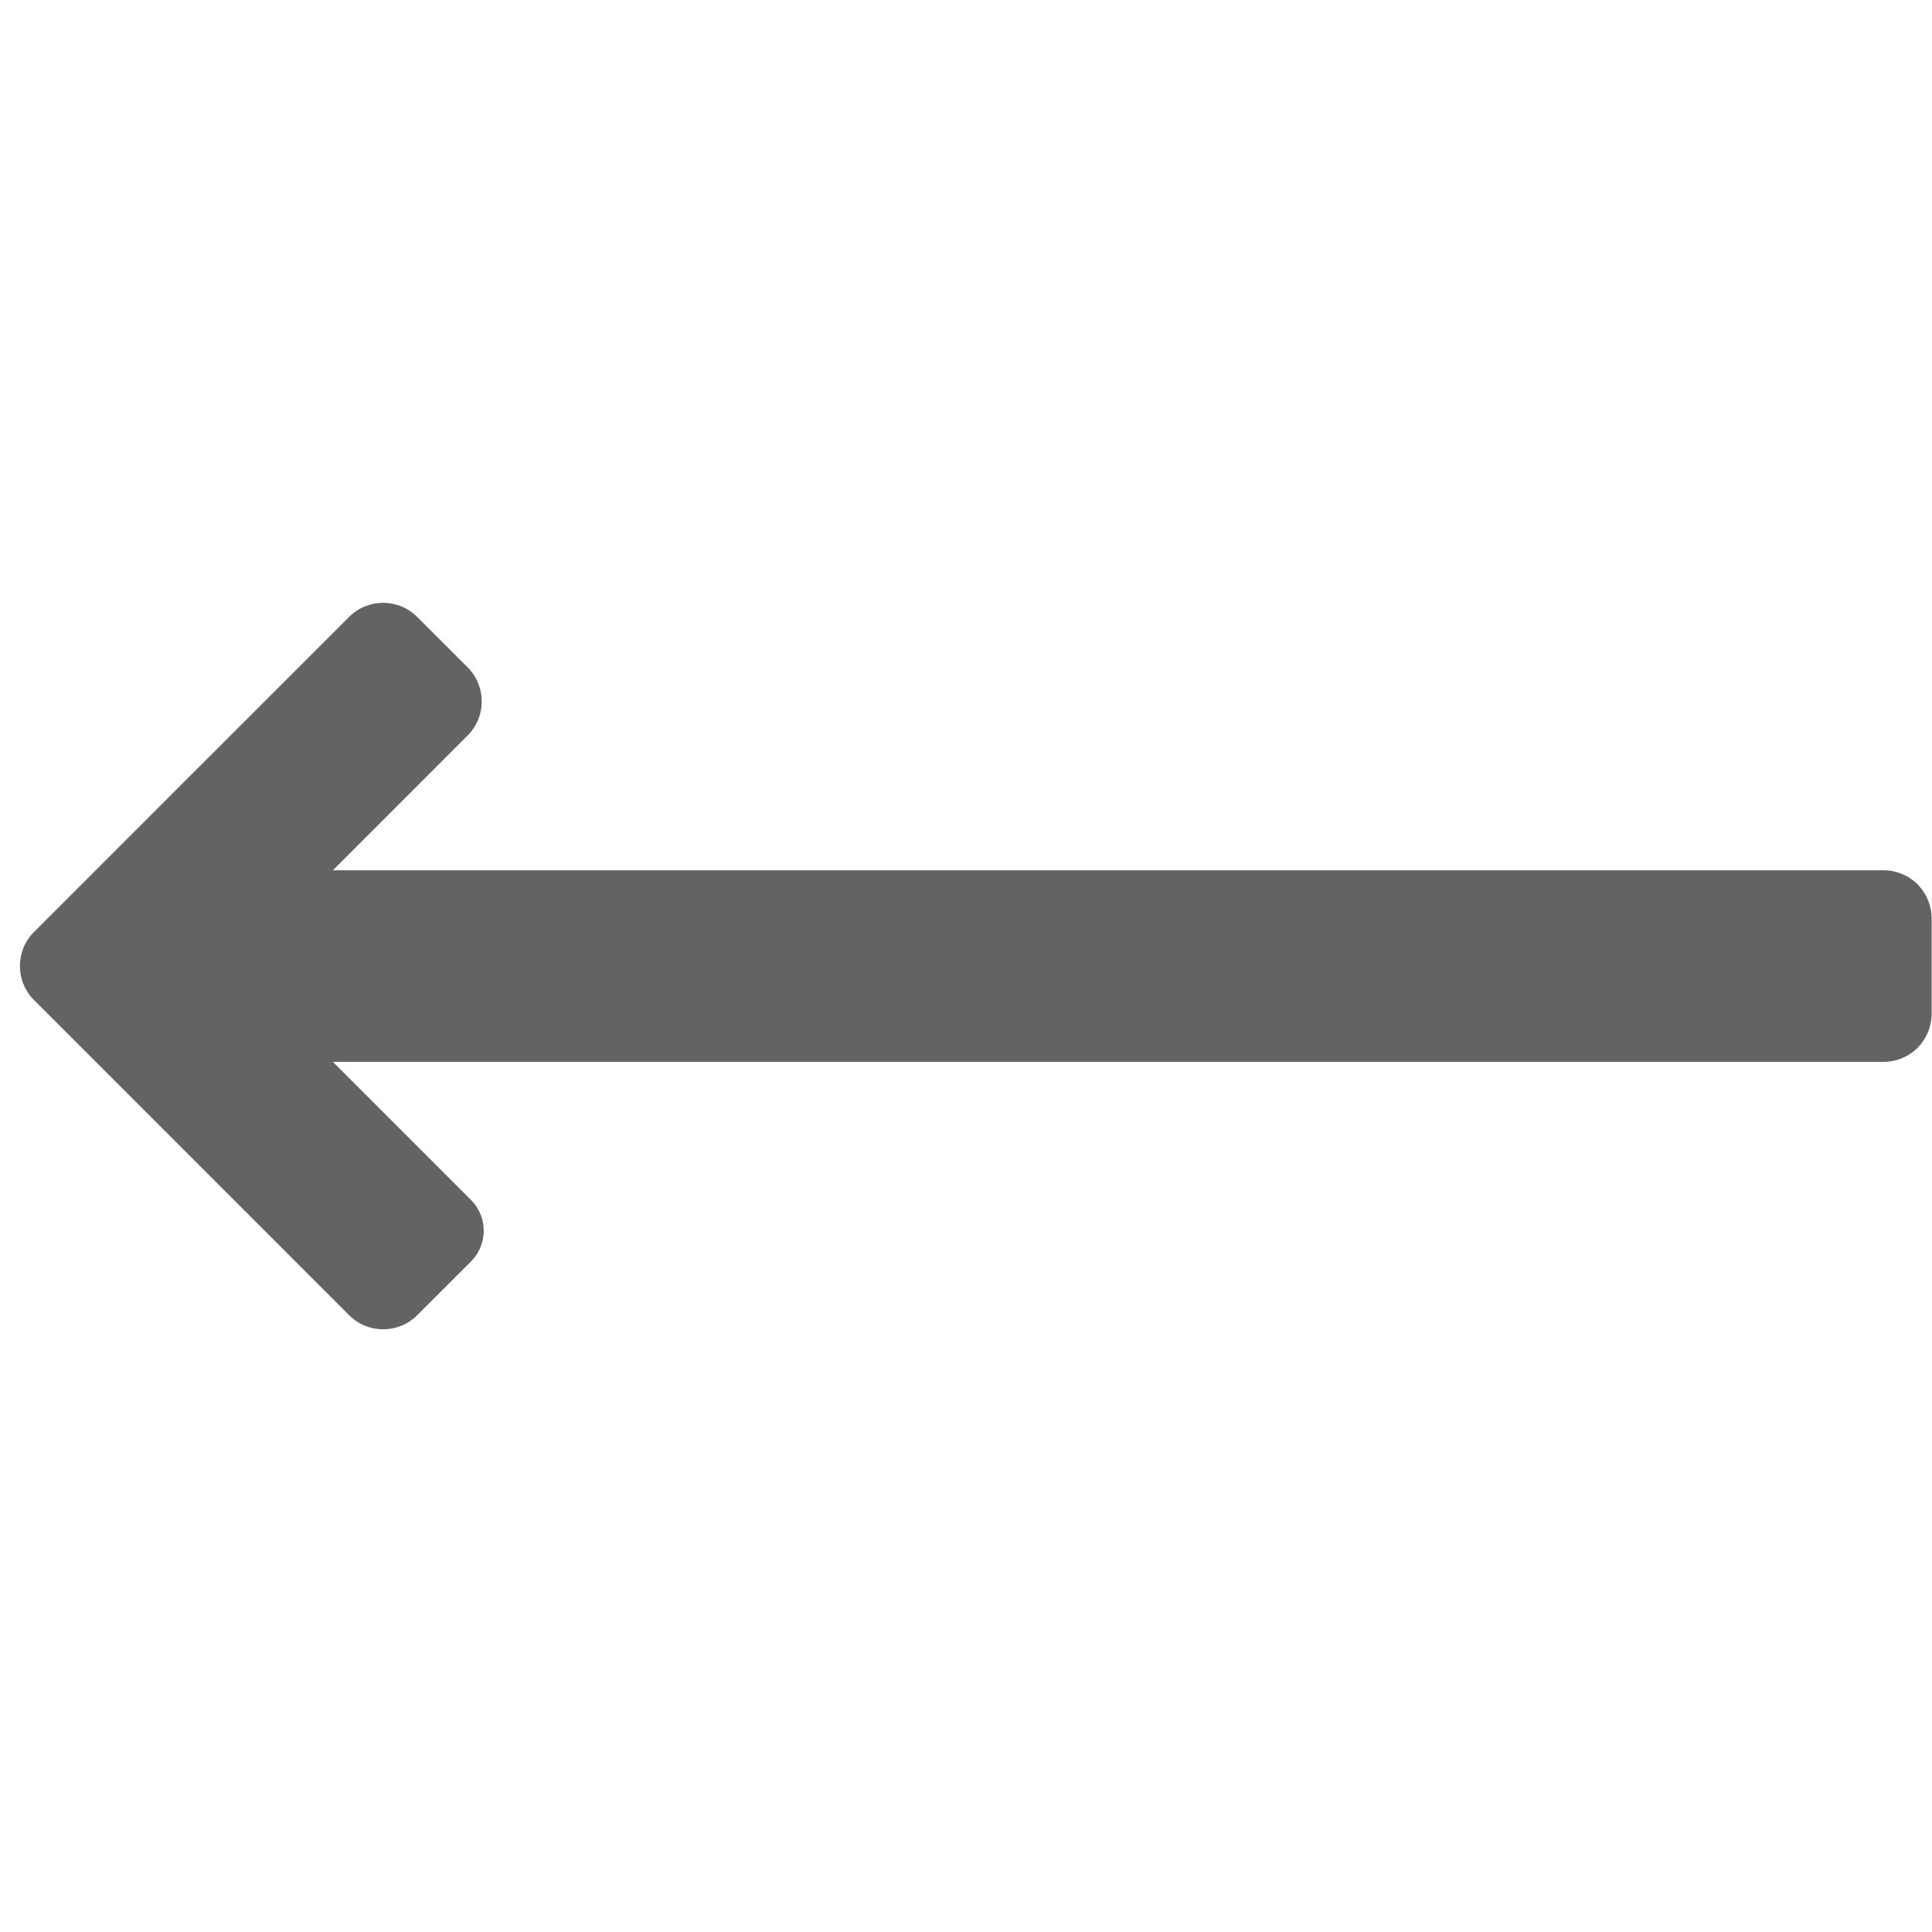 <?xml version="1.0" encoding="UTF-8" standalone="no"?>
<!DOCTYPE svg PUBLIC "-//W3C//DTD SVG 1.1//EN" "http://www.w3.org/Graphics/SVG/1.1/DTD/svg11.dtd">
<svg width="100%" height="100%" viewBox="0 0 20 20" version="1.1" xmlns="http://www.w3.org/2000/svg" xmlns:xlink="http://www.w3.org/1999/xlink" xml:space="preserve" xmlns:serif="http://www.serif.com/" style="fill-rule:evenodd;clip-rule:evenodd;stroke-linejoin:round;stroke-miterlimit:2;">
    <g transform="matrix(1.545,0,0,1.245,-7.262,-2.745)">
        <path d="M6.931,11.034C6.931,11.034 7.53,11.777 7.856,12.182C7.97,12.323 7.97,12.552 7.856,12.694C7.746,12.831 7.61,12.999 7.496,13.14C7.37,13.297 7.165,13.297 7.039,13.14C6.551,12.535 5.416,11.126 4.929,10.521C4.802,10.365 4.802,10.11 4.929,9.953C5.416,9.349 6.551,7.939 7.039,7.335C7.165,7.178 7.37,7.178 7.496,7.335C7.602,7.466 7.728,7.622 7.833,7.753C7.96,7.91 7.96,8.164 7.833,8.321C7.503,8.731 6.931,9.441 6.931,9.441L17.32,9.441C17.406,9.441 17.488,9.483 17.549,9.558C17.609,9.634 17.643,9.736 17.643,9.842C17.643,10.084 17.643,10.391 17.643,10.633C17.643,10.739 17.609,10.841 17.549,10.917C17.488,10.992 17.406,11.034 17.32,11.034C15.531,11.034 6.931,11.034 6.931,11.034Z" style="fill:rgb(99,99,99);"/>
    </g>
</svg>
